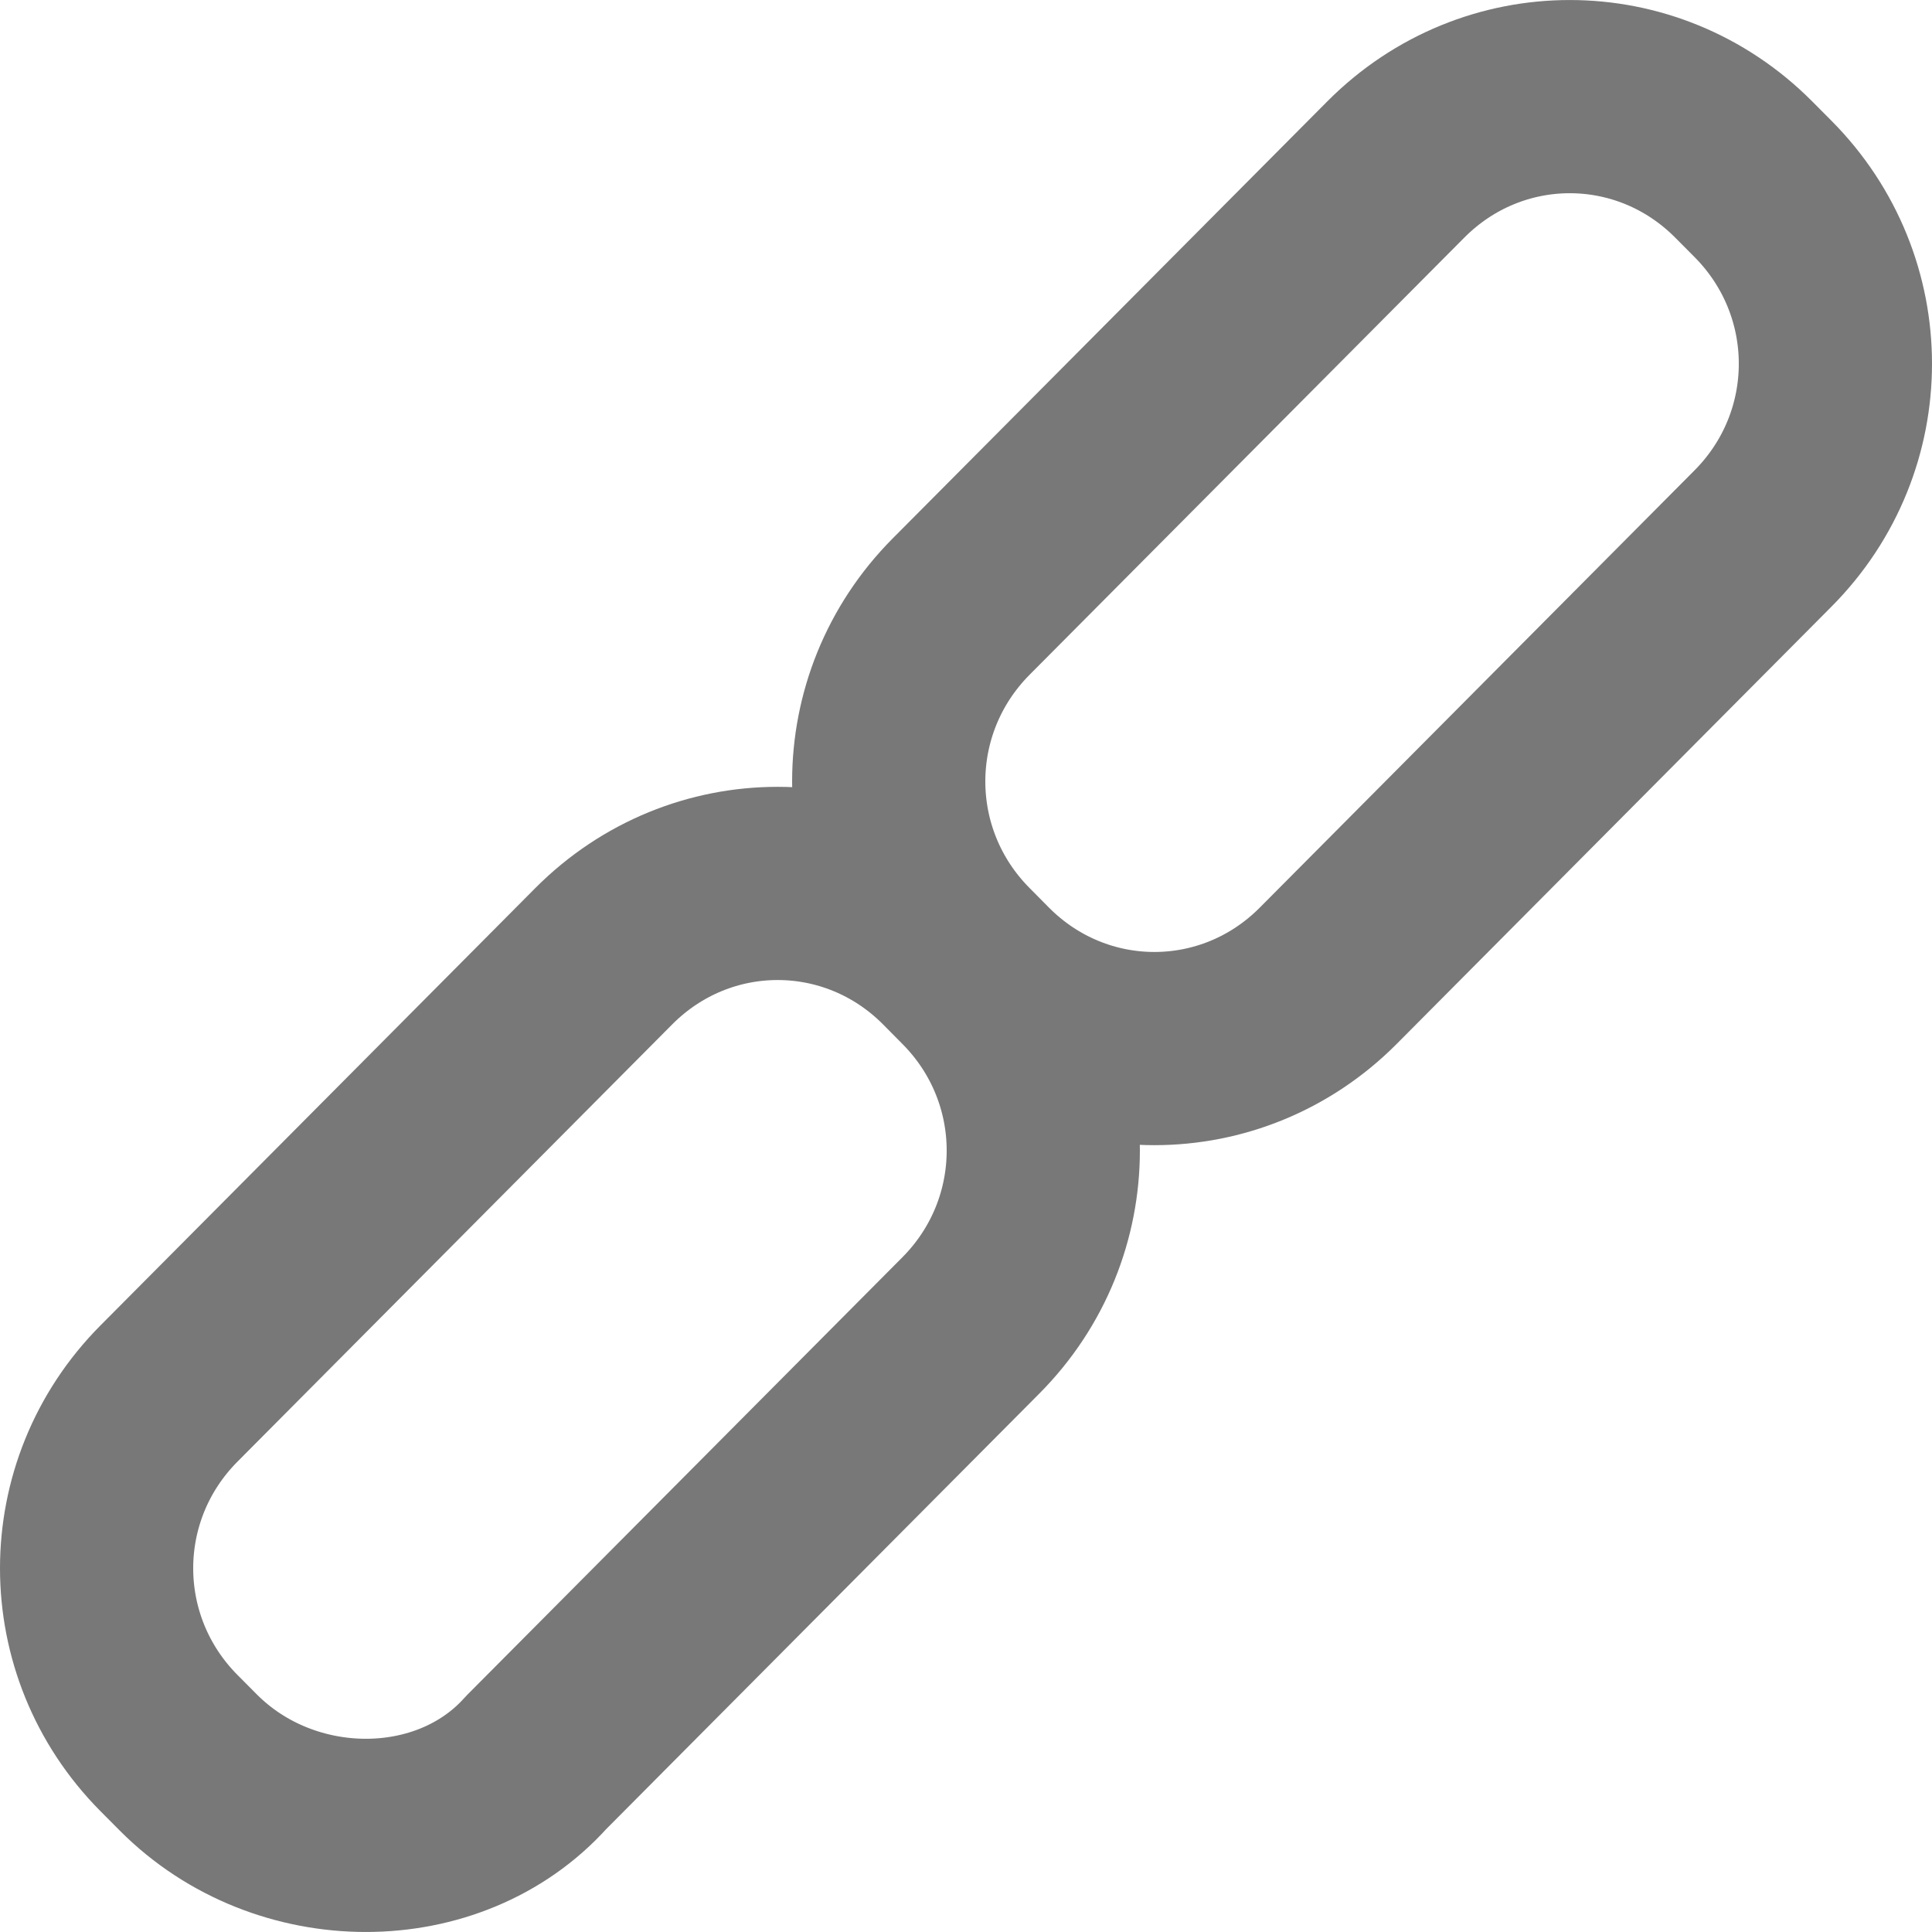 <svg width="20" height="20" viewBox="0 0 20 20" fill="none" xmlns="http://www.w3.org/2000/svg">
<path d="M1.95 18.246L1.75 18.045C0.75 17.039 0.75 15.43 1.75 14.425L6.25 9.899C7.25 8.894 8.85 8.894 9.85 9.899L10.05 10.101C11.05 11.106 11.05 12.715 10.05 13.721L5.55 18.246C4.65 19.251 2.95 19.251 1.95 18.246Z" stroke="#787878" stroke-width="2" stroke-miterlimit="10" stroke-linecap="round" stroke-linejoin="round"/>
<path d="M10.15 10.101L9.95 9.899C8.95 8.894 8.95 7.285 9.95 6.279L14.45 1.754C15.45 0.749 17.05 0.749 18.05 1.754L18.25 1.955C19.25 2.961 19.25 4.57 18.25 5.575L13.75 10.101C12.75 11.106 11.15 11.106 10.15 10.101Z" stroke="#787878" stroke-width="2" stroke-miterlimit="10" stroke-linecap="round" stroke-linejoin="round"/>
</svg>
